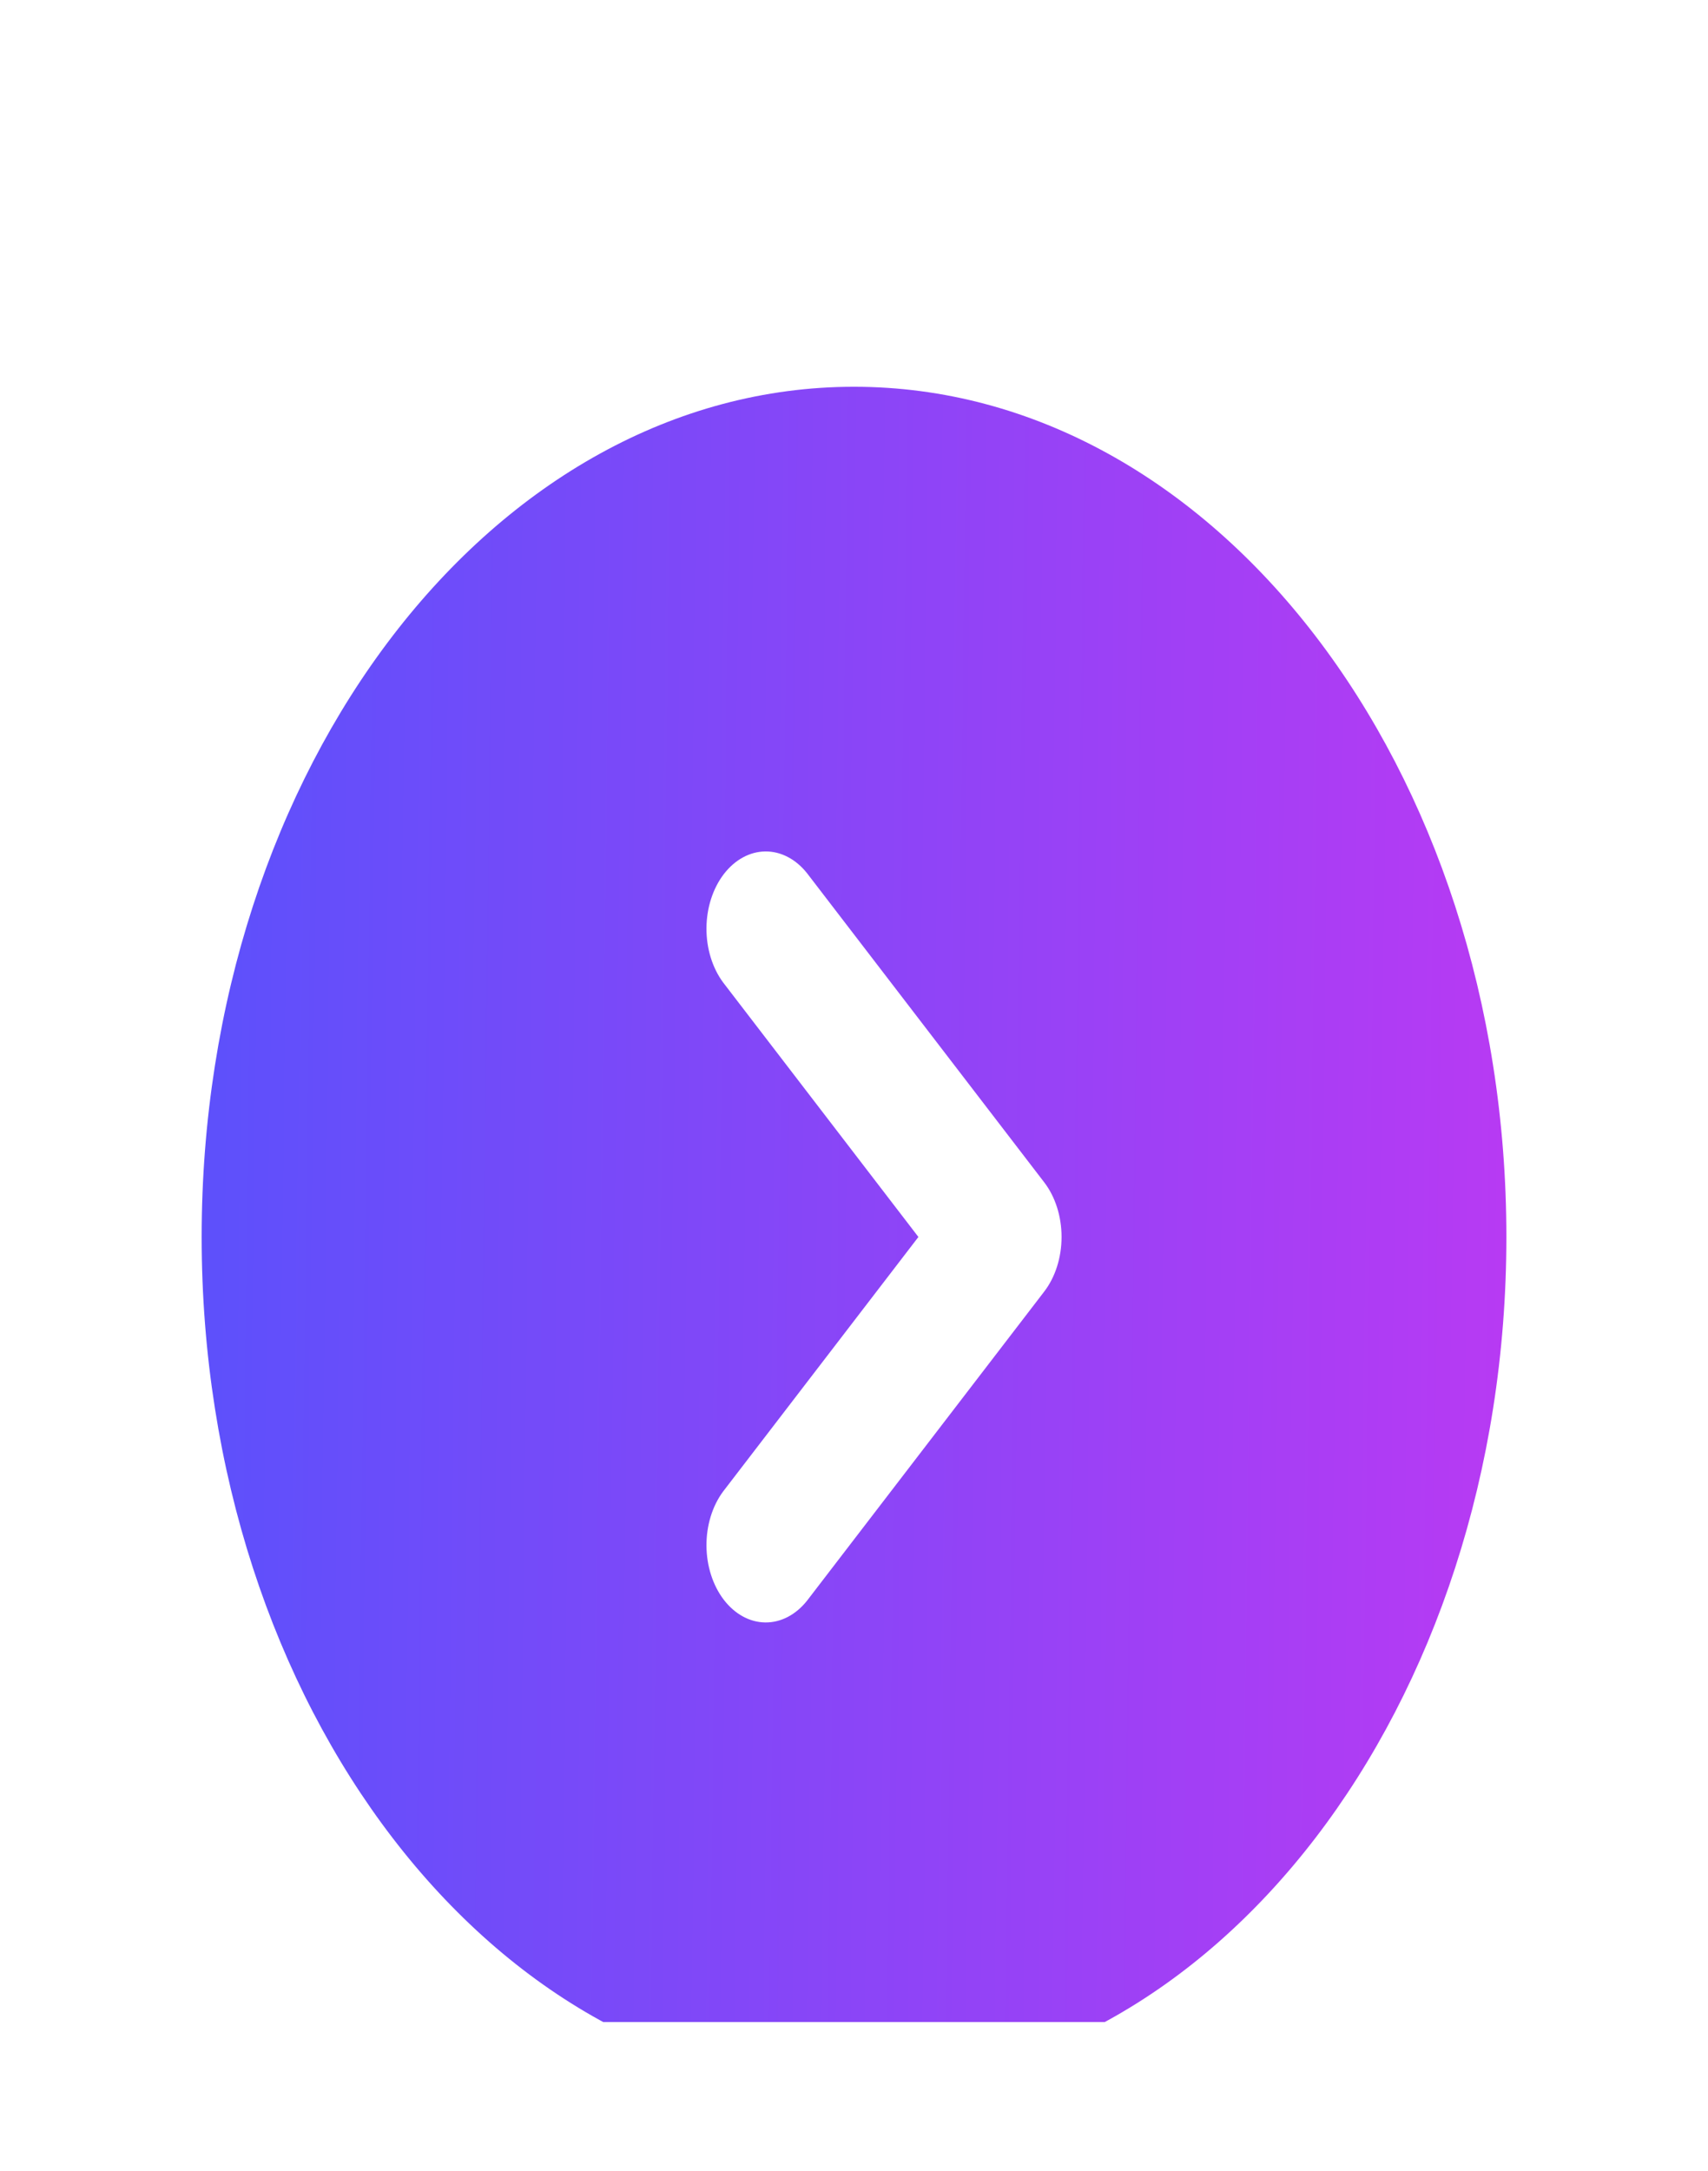 <svg width="48" height="61" viewBox="0 0 48 61" fill="none" xmlns="http://www.w3.org/2000/svg">
<g filter="url(#filter0_d_2103_96242)">
<g clip-path="url(#clip0_2103_96242)">
<g filter="url(#filter1_d_2103_96242)">
<path fill-rule="evenodd" clip-rule="evenodd" d="M24 2.867C13.875 2.867 5.667 13.562 5.667 26.755C5.667 39.947 13.875 50.642 24 50.642C34.125 50.642 42.334 39.947 42.334 26.755C42.334 13.562 34.125 2.867 24 2.867ZM20.322 19.604C20.018 19.194 19.85 18.645 19.854 18.076C19.858 17.507 20.033 16.962 20.342 16.559C20.651 16.157 21.069 15.928 21.506 15.923C21.943 15.918 22.364 16.137 22.679 16.533L29.345 25.219C29.658 25.626 29.833 26.179 29.833 26.755C29.833 27.33 29.658 27.883 29.345 28.29L22.679 36.976C22.364 37.372 21.943 37.591 21.506 37.586C21.069 37.581 20.651 37.352 20.342 36.95C20.033 36.547 19.858 36.002 19.854 35.433C19.85 34.864 20.018 34.315 20.322 33.906L25.81 26.755L20.322 19.604Z" fill="url(#paint0_linear_2103_96242)"/>
</g>
</g>
</g>
<defs>
<filter id="filter0_d_2103_96242" x="0" y="0.695" width="48" height="60.117" filterUnits="userSpaceOnUse" color-interpolation-filters="sRGB">
<feFlood flood-opacity="0" result="BackgroundImageFix"/>
<feColorMatrix in="SourceAlpha" type="matrix" values="0 0 0 0 0 0 0 0 0 0 0 0 0 0 0 0 0 0 127 0" result="hardAlpha"/>
<feOffset dy="4"/>
<feGaussianBlur stdDeviation="2"/>
<feComposite in2="hardAlpha" operator="out"/>
<feColorMatrix type="matrix" values="0 0 0 0 0 0 0 0 0 0 0 0 0 0 0 0 0 0 0.25 0"/>
<feBlend mode="normal" in2="BackgroundImageFix" result="effect1_dropShadow_2103_96242"/>
<feBlend mode="normal" in="SourceGraphic" in2="effect1_dropShadow_2103_96242" result="shape"/>
</filter>
<filter id="filter1_d_2103_96242" x="1.667" y="2.867" width="44.667" height="55.773" filterUnits="userSpaceOnUse" color-interpolation-filters="sRGB">
<feFlood flood-opacity="0" result="BackgroundImageFix"/>
<feColorMatrix in="SourceAlpha" type="matrix" values="0 0 0 0 0 0 0 0 0 0 0 0 0 0 0 0 0 0 127 0" result="hardAlpha"/>
<feOffset dy="4"/>
<feGaussianBlur stdDeviation="2"/>
<feComposite in2="hardAlpha" operator="out"/>
<feColorMatrix type="matrix" values="0 0 0 0 0 0 0 0 0 0 0 0 0 0 0 0 0 0 0.25 0"/>
<feBlend mode="normal" in2="BackgroundImageFix" result="effect1_dropShadow_2103_96242"/>
<feBlend mode="normal" in="SourceGraphic" in2="effect1_dropShadow_2103_96242" result="shape"/>
</filter>
<linearGradient id="paint0_linear_2103_96242" x1="42.334" y1="50.642" x2="5.073" y2="50.174" gradientUnits="userSpaceOnUse">
<stop stop-color="#B83AF3"/>
<stop offset="0.98" stop-color="#5E50FB"/>
</linearGradient>
<clipPath id="clip0_2103_96242">
<rect width="40" height="52.118" fill="white" transform="translate(4 0.695)"/>
</clipPath>
</defs>
</svg>
